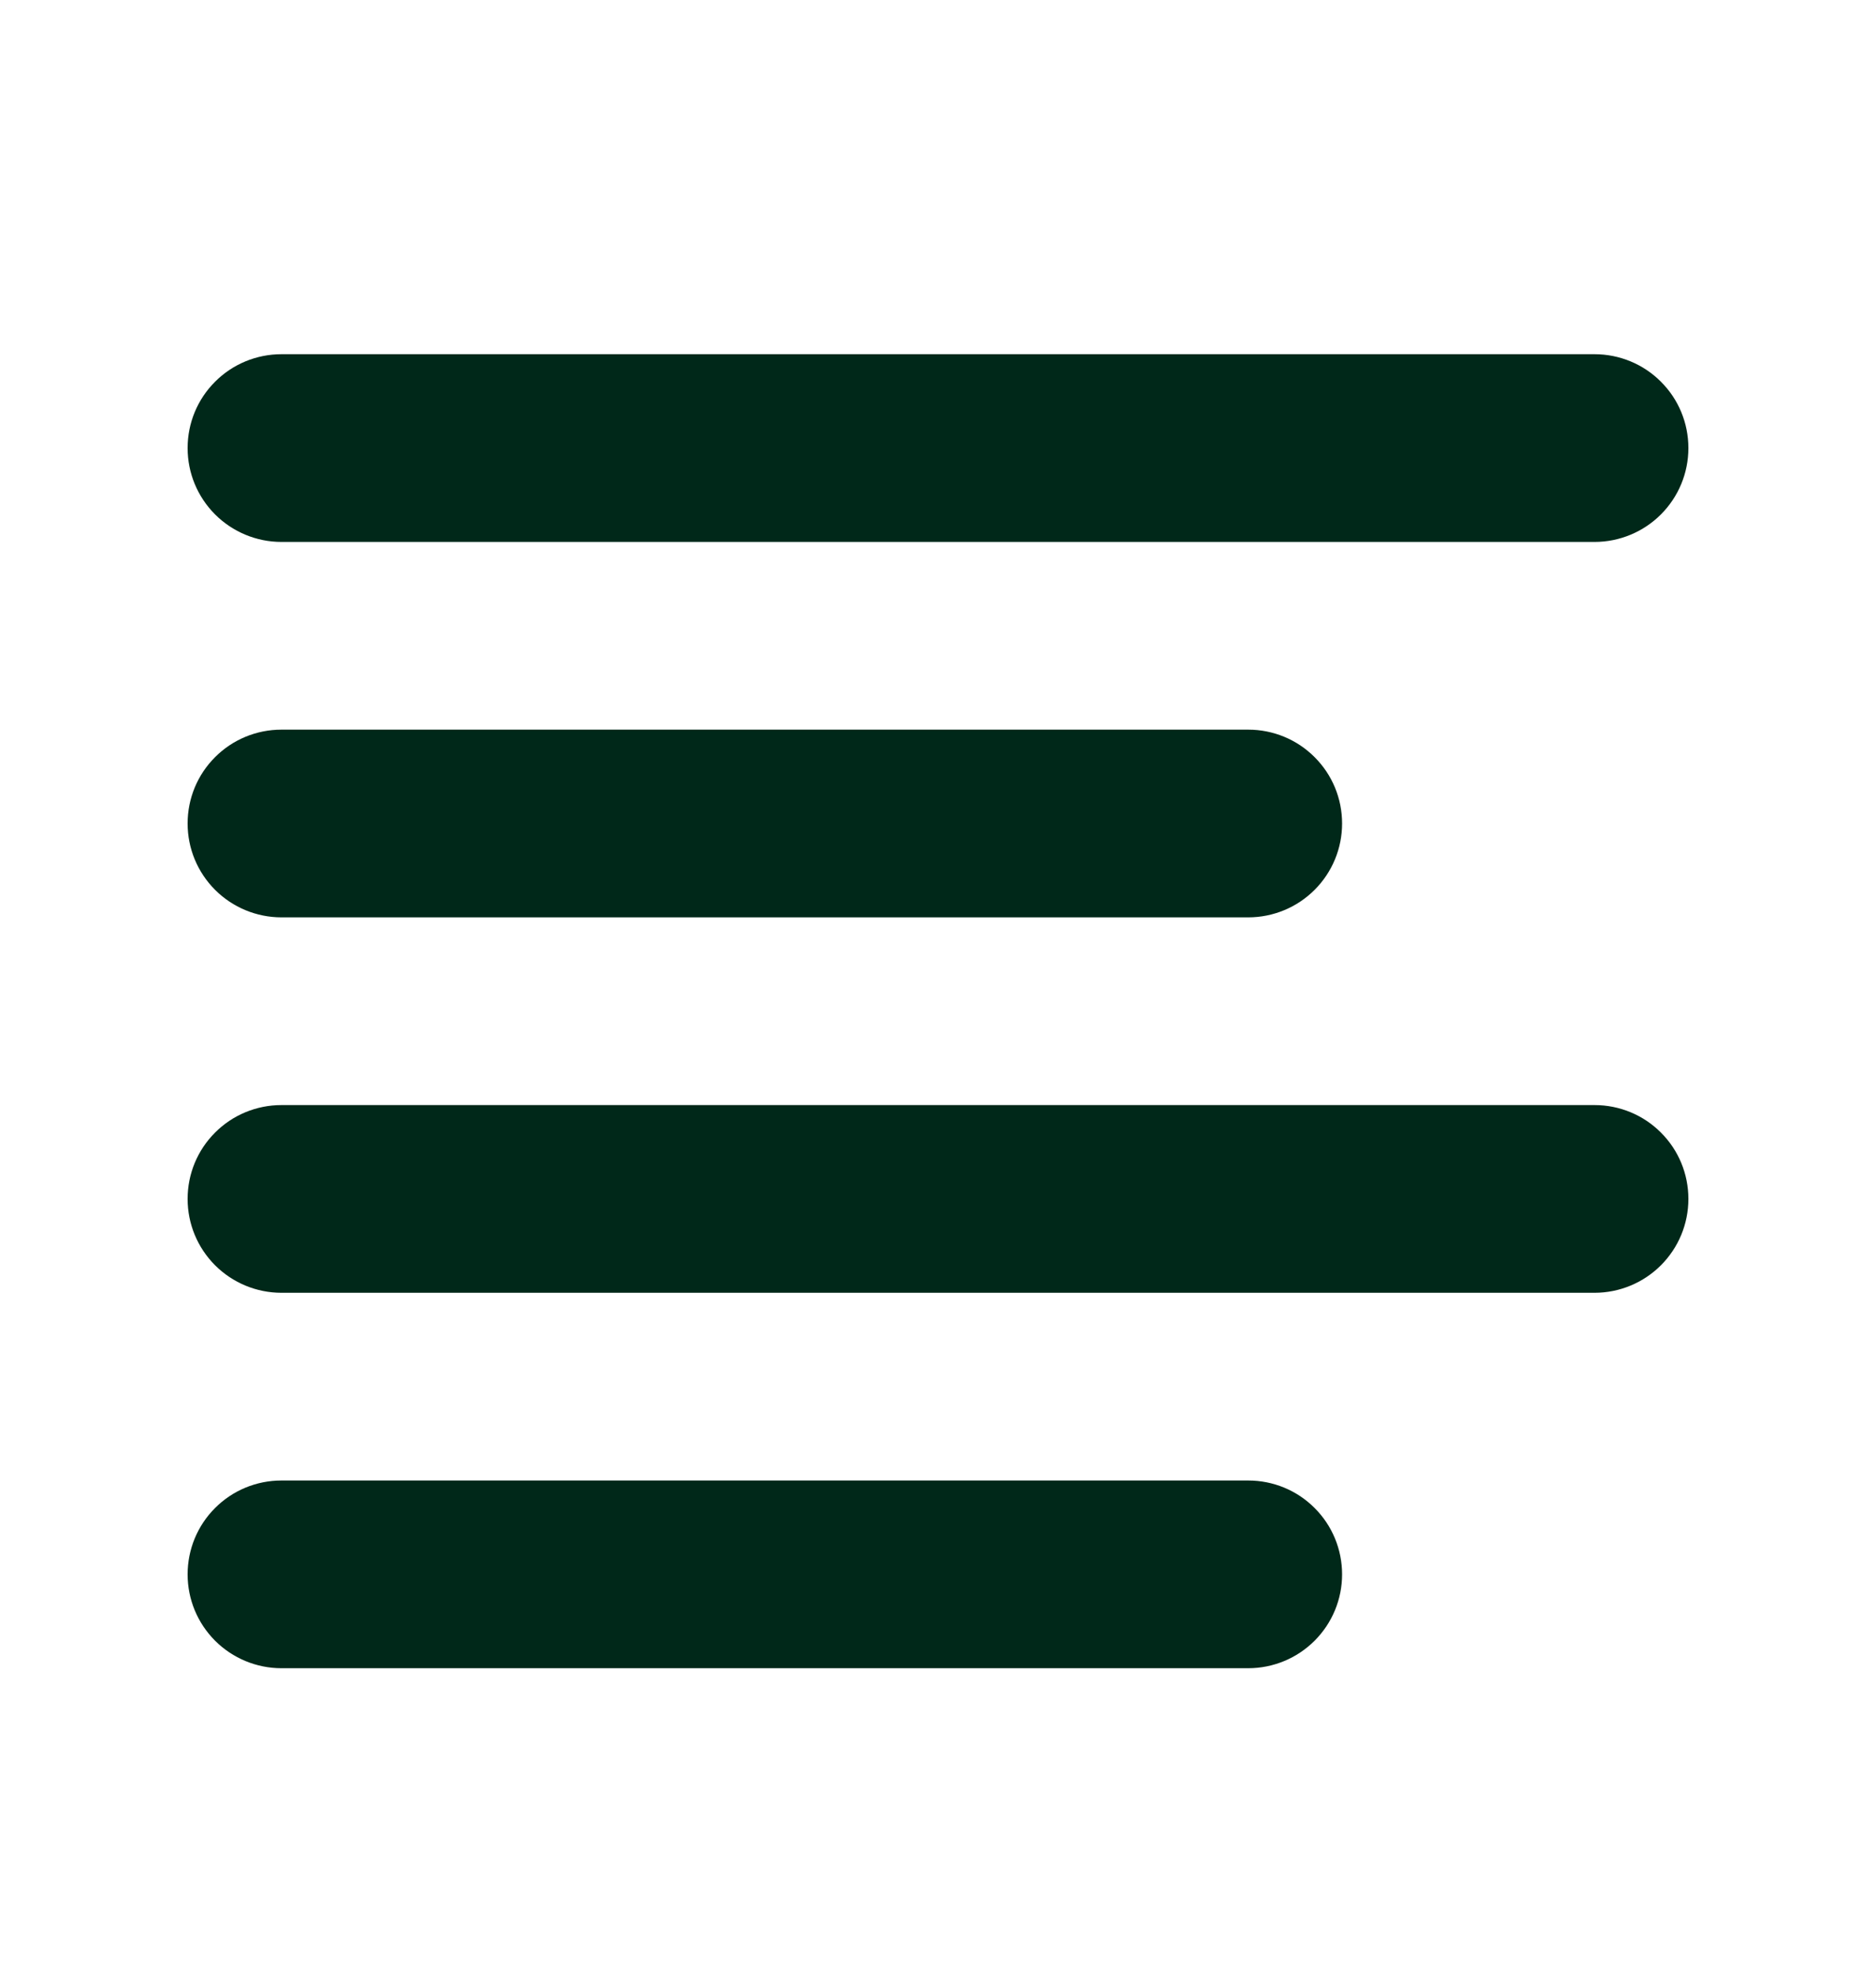 <svg width="20" height="21" viewBox="0 0 20 21" fill="none" xmlns="http://www.w3.org/2000/svg">
<path fill-rule="evenodd" clip-rule="evenodd" d="M2 8.774C2 8.508 2.105 8.254 2.293 8.067C2.48 7.879 2.735 7.774 3 7.774H13.308C13.573 7.774 13.828 7.879 14.015 8.067C14.203 8.254 14.308 8.508 14.308 8.774C14.308 9.039 14.203 9.293 14.015 9.481C13.828 9.668 13.573 9.774 13.308 9.774H3C2.735 9.774 2.48 9.668 2.293 9.481C2.105 9.293 2 9.039 2 8.774ZM2 4.774C2 4.508 2.105 4.254 2.293 4.067C2.48 3.879 2.735 3.774 3 3.774H17C17.265 3.774 17.52 3.879 17.707 4.067C17.895 4.254 18 4.508 18 4.774C18 5.039 17.895 5.293 17.707 5.481C17.52 5.668 17.265 5.774 17 5.774H3C2.735 5.774 2.48 5.668 2.293 5.481C2.105 5.293 2 5.039 2 4.774ZM2 12.774C2 12.508 2.105 12.254 2.293 12.067C2.48 11.879 2.735 11.774 3 11.774H17C17.265 11.774 17.52 11.879 17.707 12.067C17.895 12.254 18 12.508 18 12.774C18 13.039 17.895 13.293 17.707 13.481C17.52 13.668 17.265 13.774 17 13.774H3C2.735 13.774 2.48 13.668 2.293 13.481C2.105 13.293 2 13.039 2 12.774ZM2 16.774C2 16.509 2.105 16.254 2.293 16.067C2.48 15.879 2.735 15.774 3 15.774H13.308C13.573 15.774 13.828 15.879 14.015 16.067C14.203 16.254 14.308 16.509 14.308 16.774C14.308 17.039 14.203 17.293 14.015 17.481C13.828 17.668 13.573 17.774 13.308 17.774H3C2.735 17.774 2.48 17.668 2.293 17.481C2.105 17.293 2 17.039 2 16.774Z" fill="#002819"/>
</svg>
